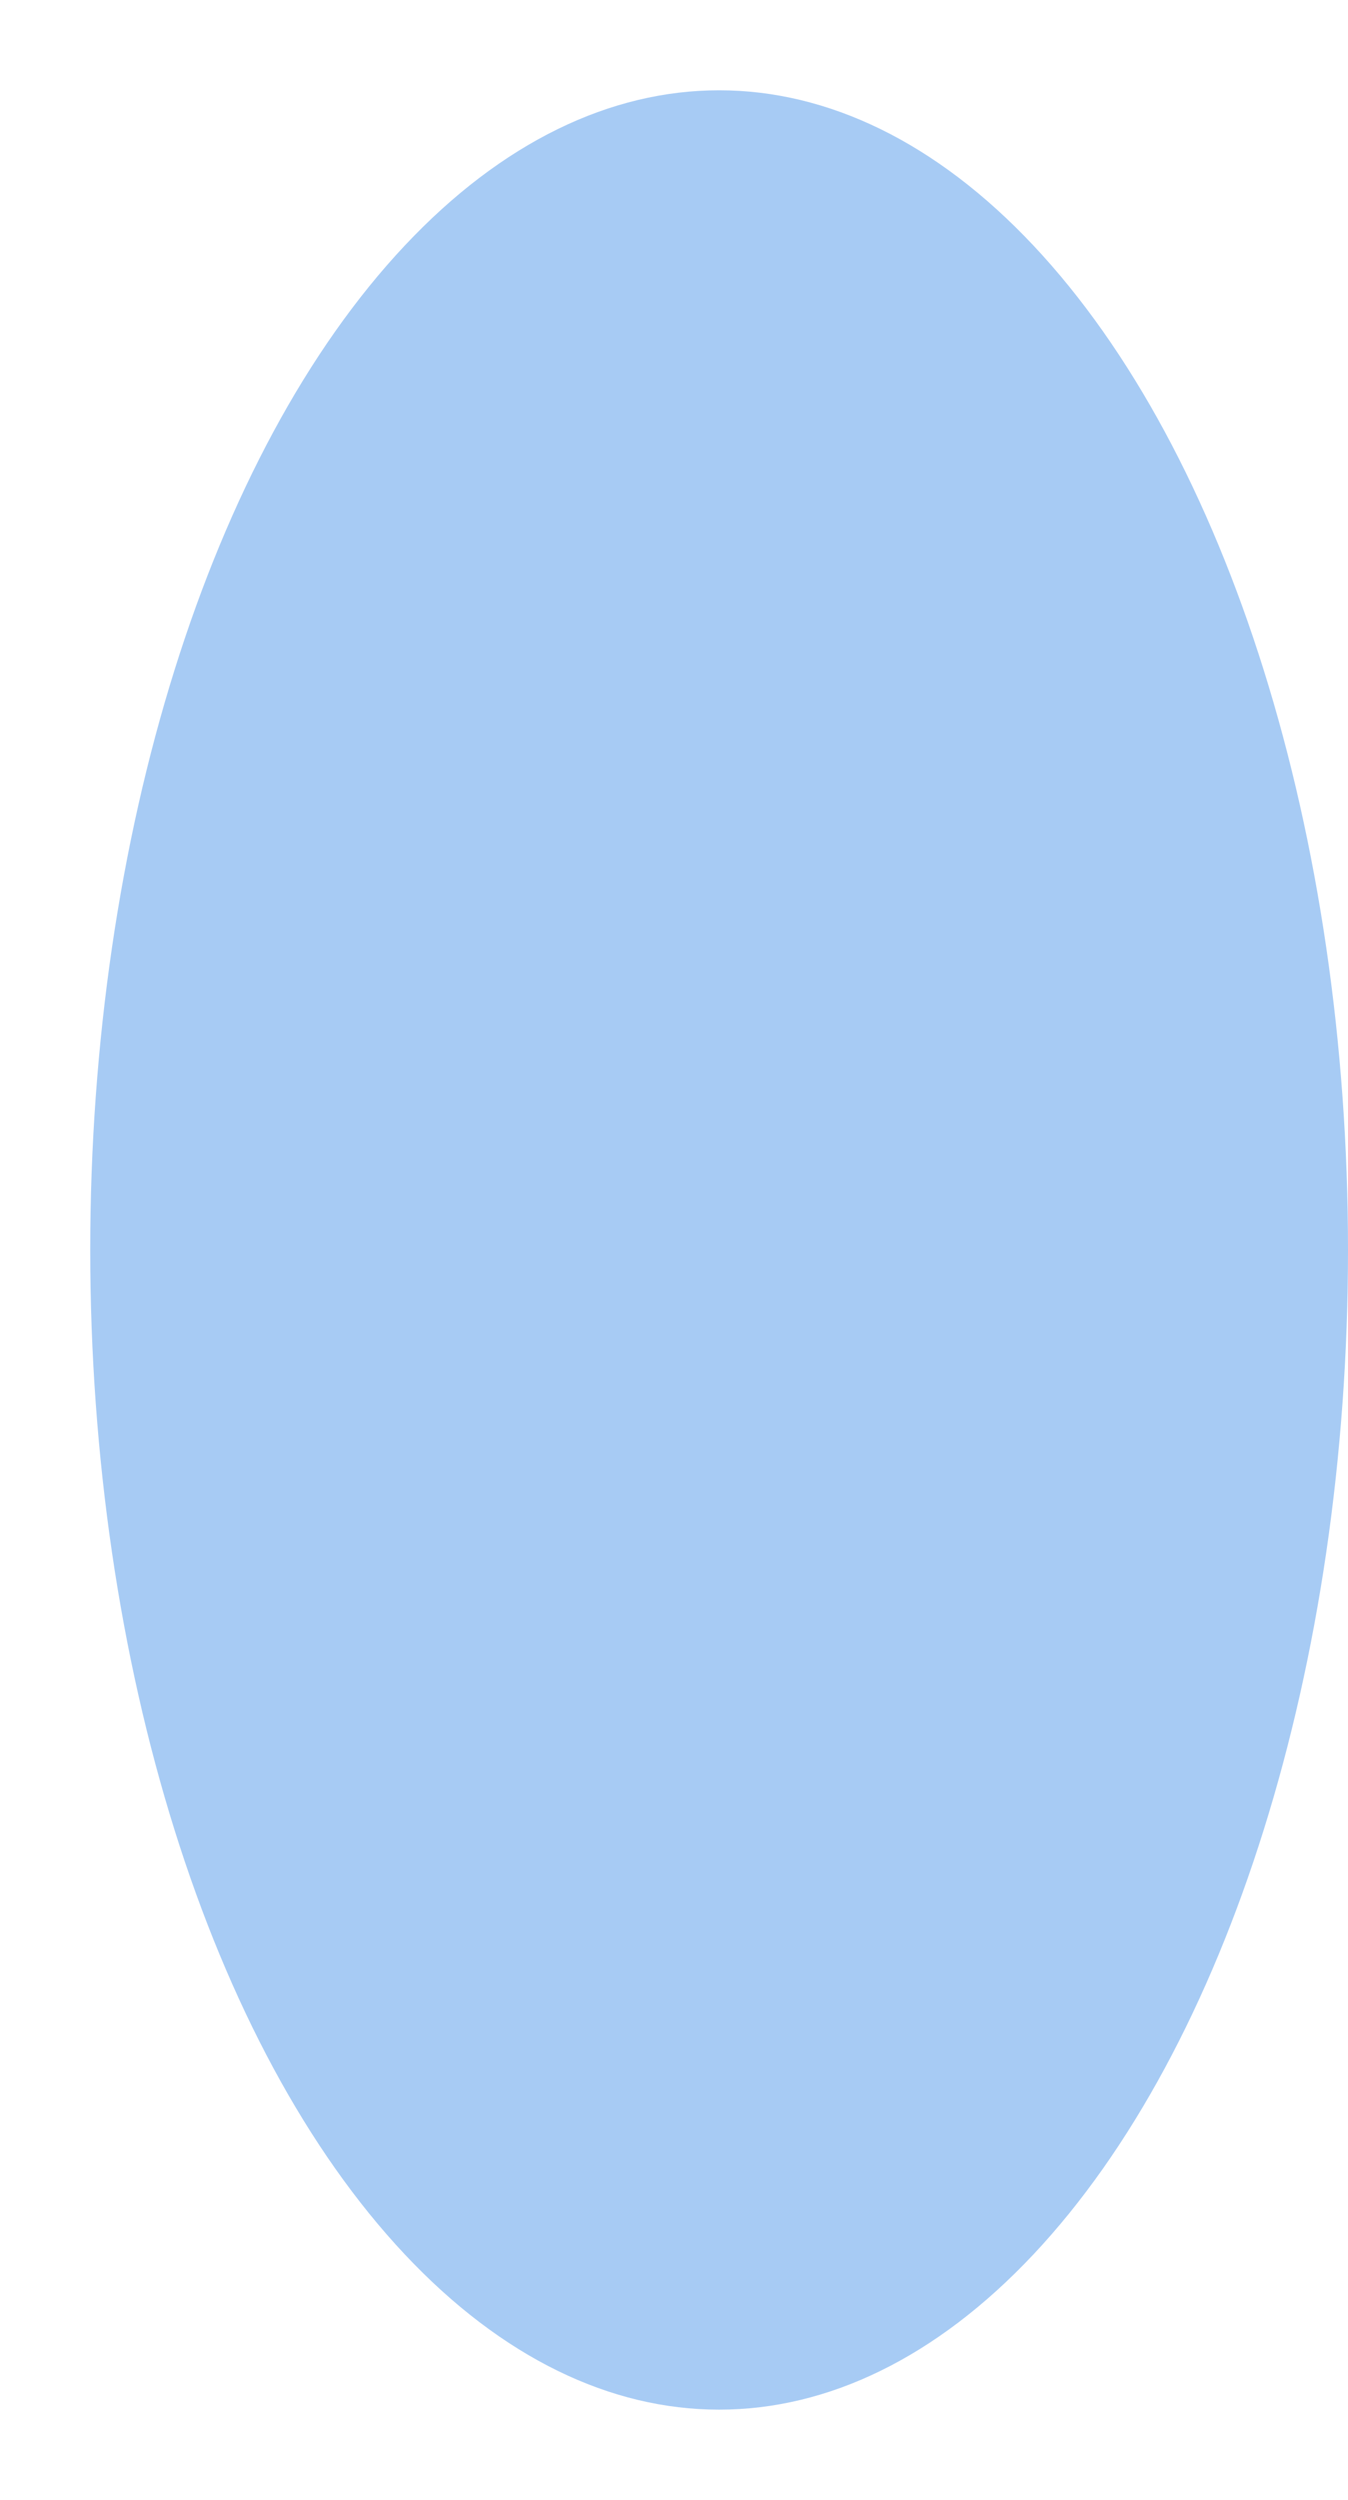 <svg width="239" height="443" viewBox="0 0 239 443" fill="none" xmlns="http://www.w3.org/2000/svg">
    <g filter="url(#filter0_g_44_191)">
        <ellipse cx="127.5" cy="221.5" rx="111.5" ry="205.5" fill="#a7cbf4"/>
    </g>
    <defs>
        <filter id="filter0_g_44_191" x="0.4" y="0.4" width="254.2" height="442.2" filterUnits="userSpaceOnUse"
                color-interpolation-filters="sRGB">
            <feFlood flood-opacity="0" result="BackgroundImageFix"/>
            <feBlend mode="normal" in="SourceGraphic" in2="BackgroundImageFix" result="shape"/>
            <feTurbulence type="fractalNoise" baseFrequency="0.053 0.053" numOctaves="3"
                          seed="5420"/>
            <feDisplacementMap in="shape" scale="31.2" xChannelSelector="R" yChannelSelector="G"
                               result="displacedImage" width="100%" height="100%"/>
            <feMerge result="effect1_texture_44_191">
                <feMergeNode in="displacedImage"/>
            </feMerge>
        </filter>
    </defs>
</svg>
